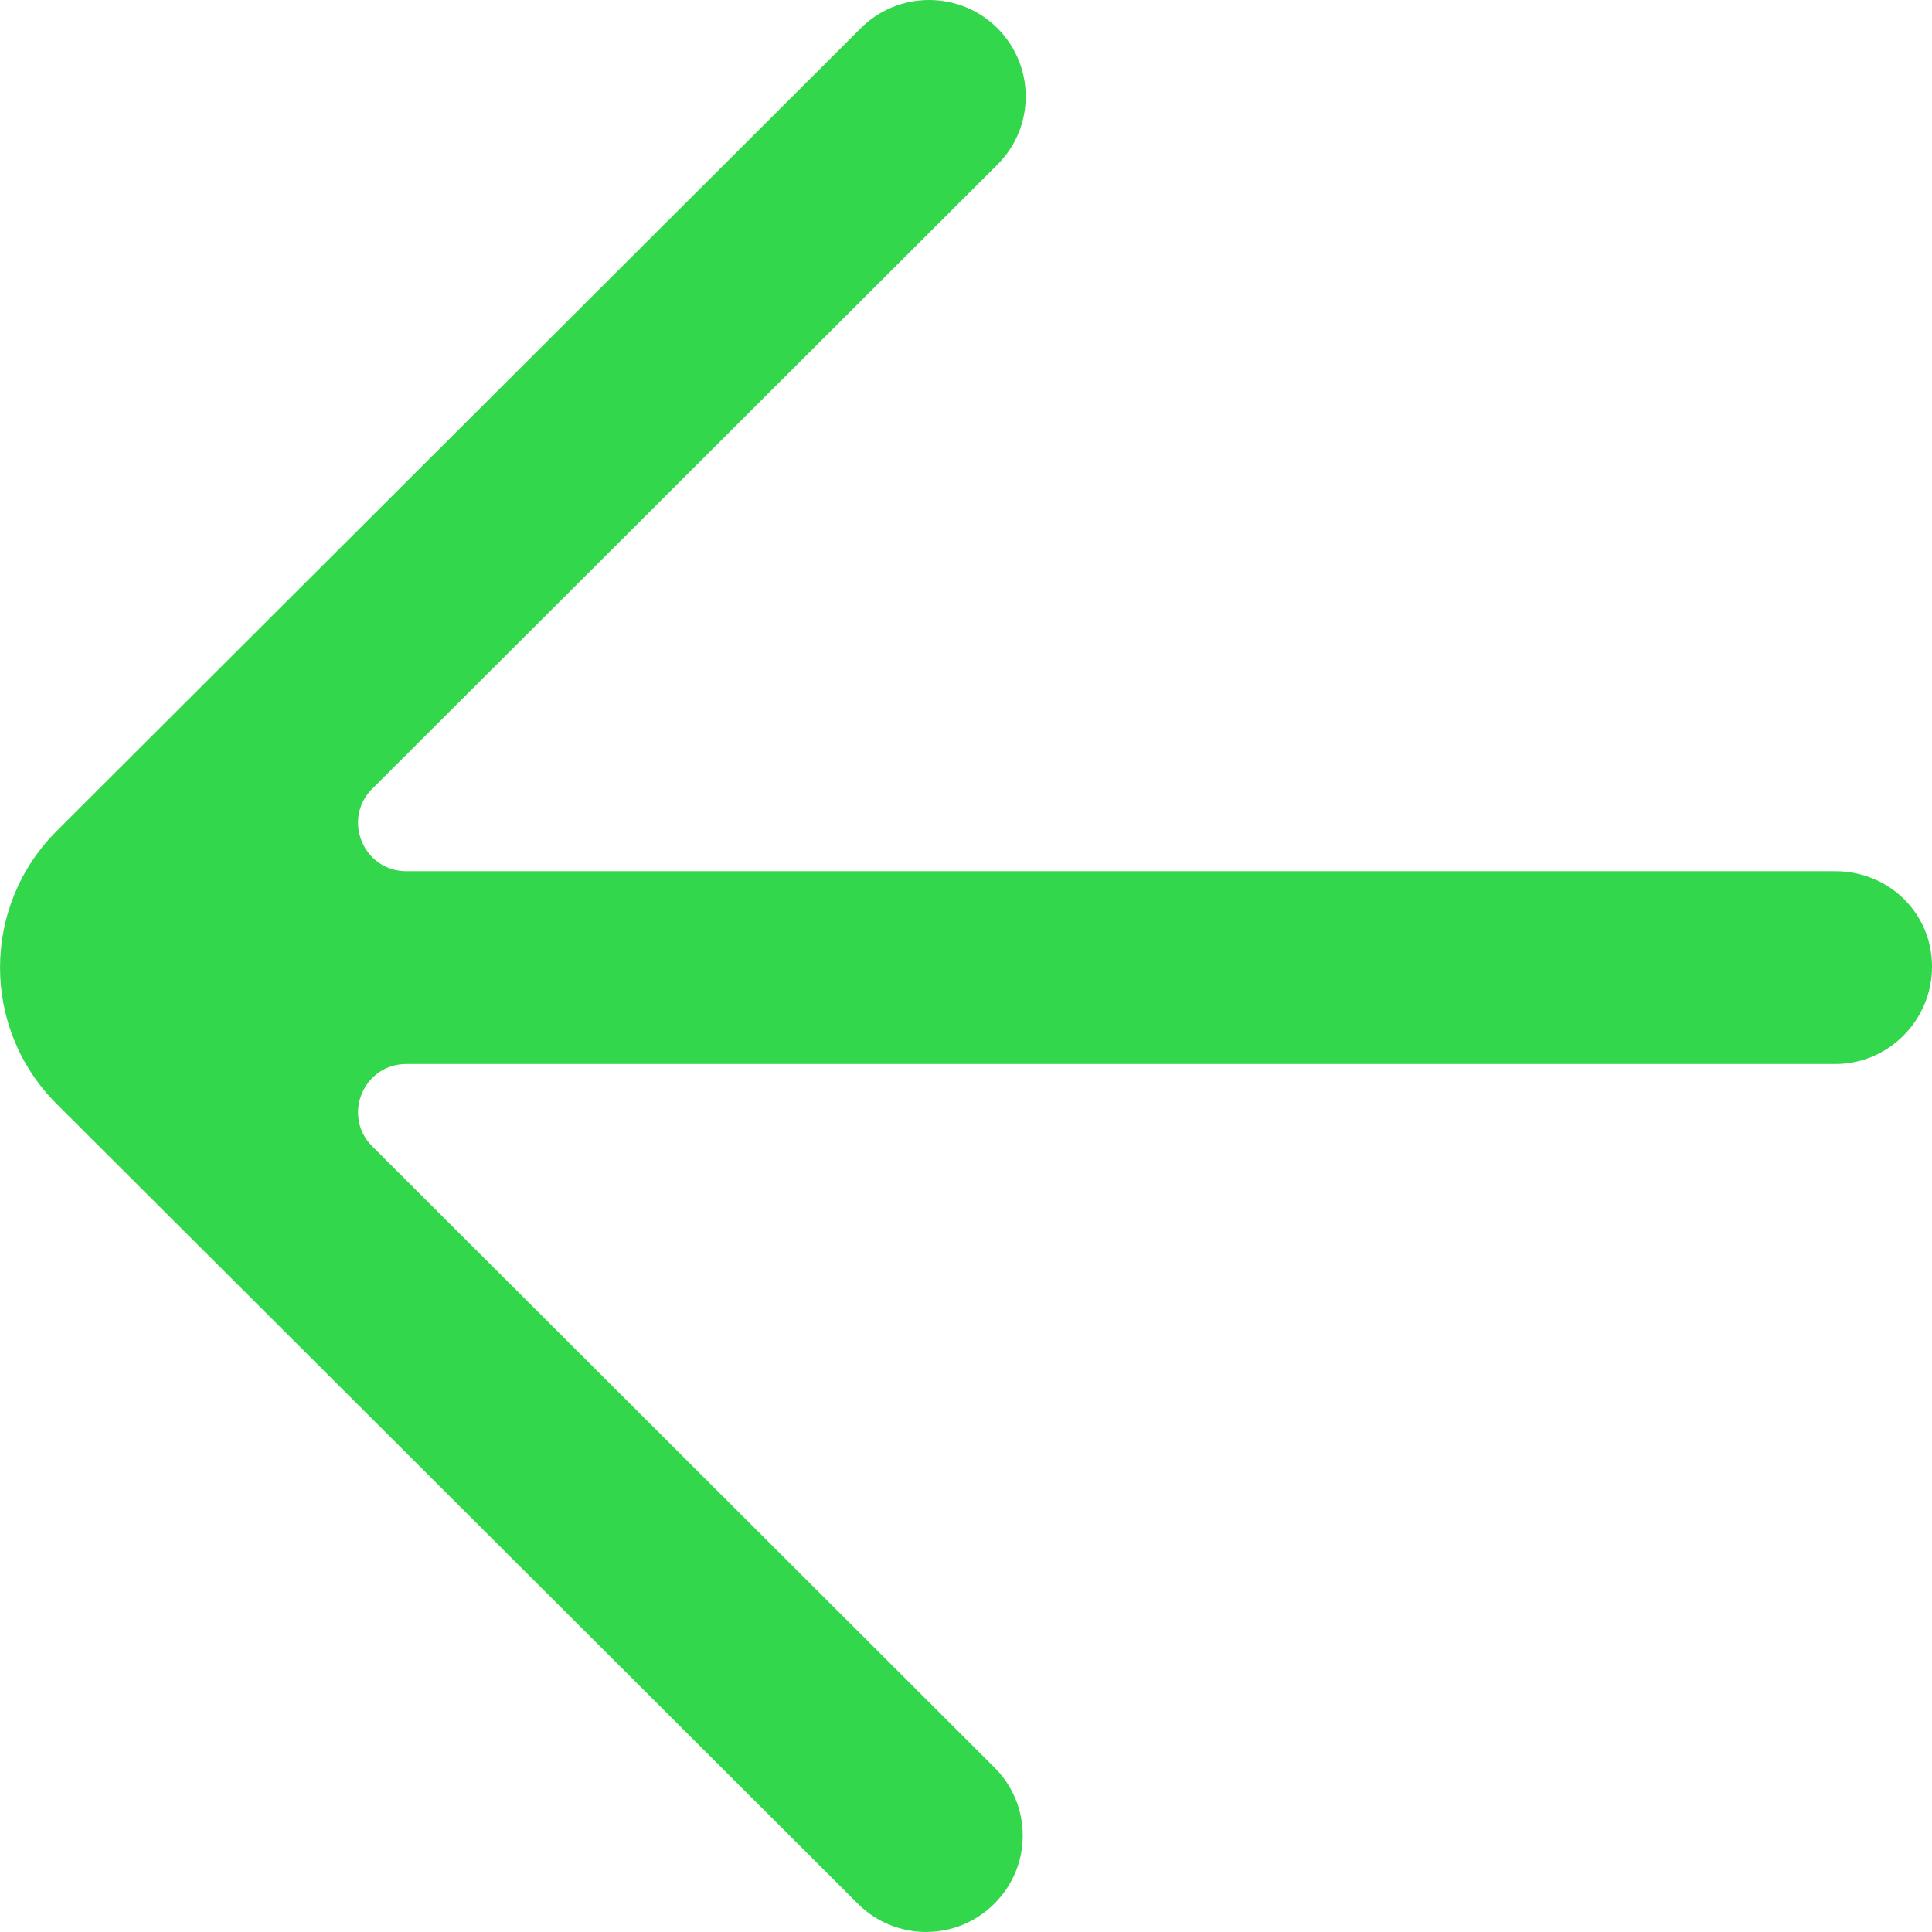 <svg width="15" height="15" viewBox="0 0 15 15" fill="none" xmlns="http://www.w3.org/2000/svg">
<path fill-rule="evenodd" clip-rule="evenodd" d="M6.66 14.78C6.953 15.073 7.428 15.073 7.72 14.78C8.014 14.488 8.014 14.014 7.72 13.722L2.89 8.9C2.654 8.664 2.821 8.261 3.155 8.261H14.25C14.664 8.261 15 7.919 15 7.506V7.503C15 7.089 14.664 6.764 14.25 6.764H3.155C2.821 6.764 2.654 6.36 2.89 6.124L7.744 1.278C8.037 0.986 8.037 0.512 7.744 0.219C7.451 -0.073 6.976 -0.073 6.683 0.219L0.439 6.453C-0.146 7.038 -0.146 7.986 0.439 8.57C0.592 8.722 6.781 14.901 6.66 14.78Z" fill="#32D74B"/>
</svg>

